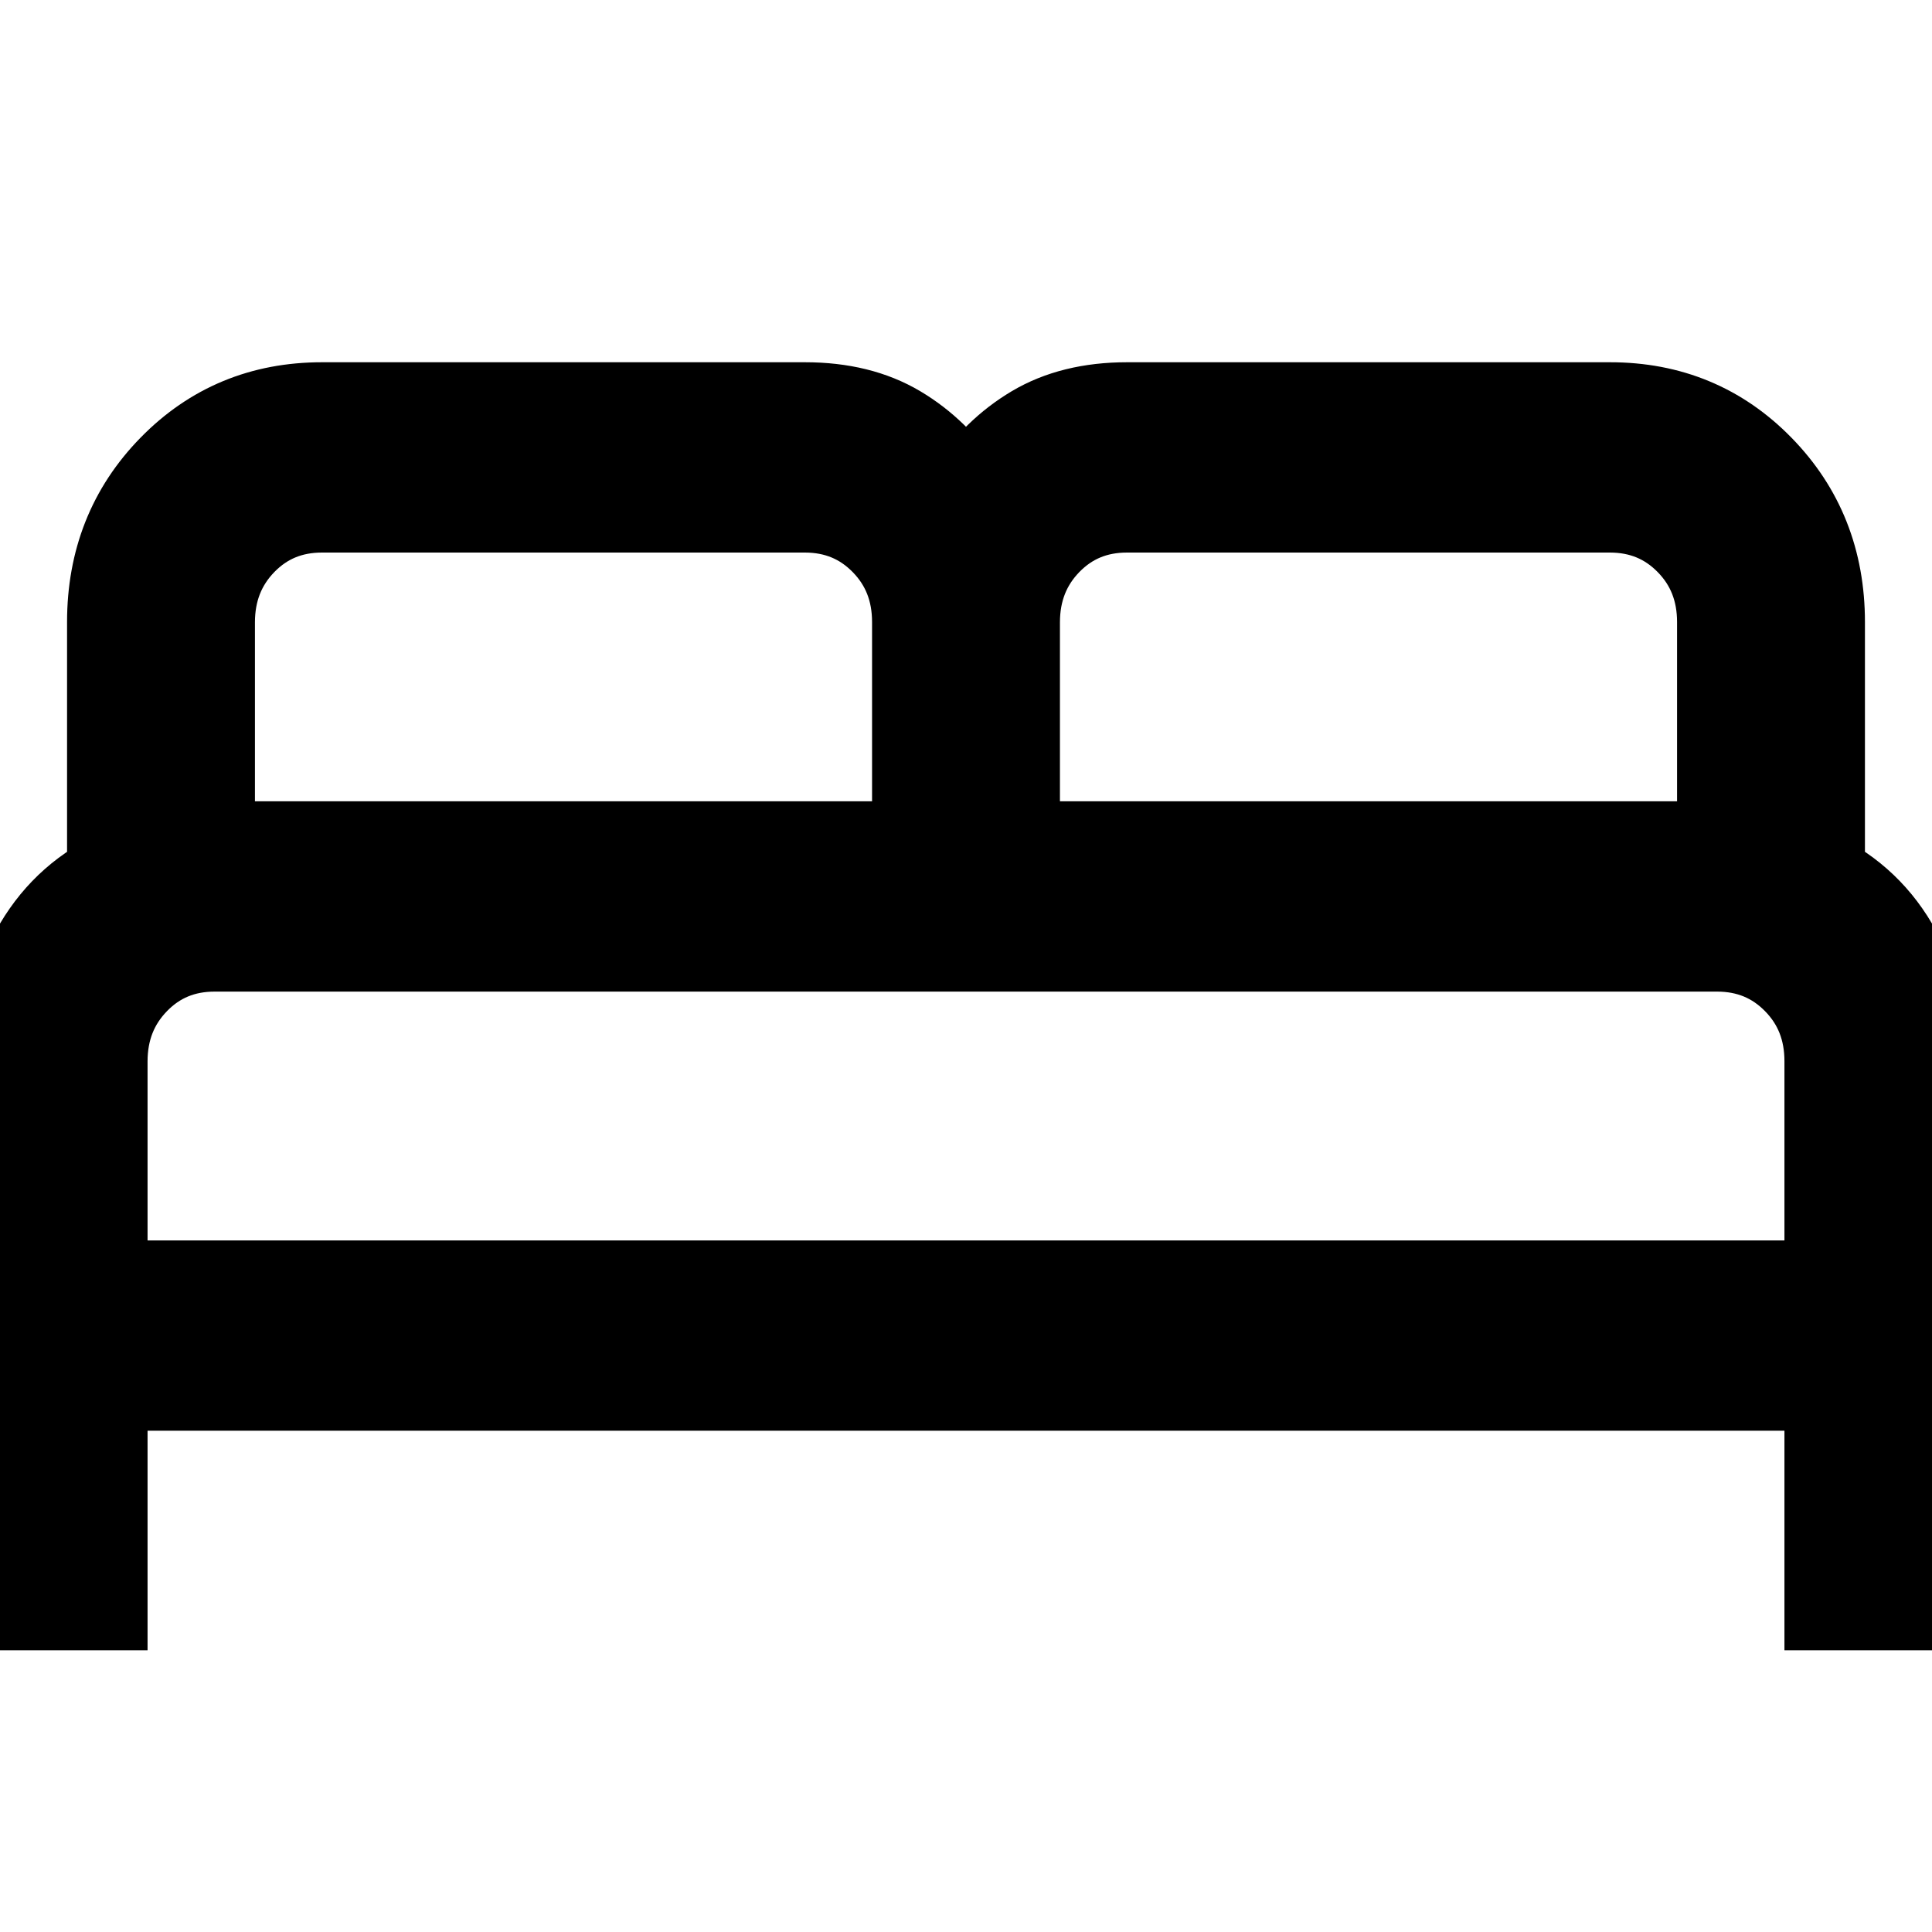 <svg width="24" height="24" viewBox="0 0 24 24" fill="none" xmlns="http://www.w3.org/2000/svg">
<g clipPath="url(#clip0_218_3493)">
<path d="M0 20V13.182C0 12.778 0.114 12.348 0.341 11.892C0.569 11.435 0.9 11.093 1.333 10.864V7.727C1.333 6.958 1.59 6.311 2.103 5.787C2.616 5.262 3.248 5 4 5H10C10.46 5 10.852 5.097 11.177 5.29C11.502 5.483 11.776 5.75 12 6.091C12.224 5.75 12.498 5.483 12.823 5.29C13.148 5.097 13.54 5 14 5H20C20.752 5 21.384 5.262 21.897 5.787C22.41 6.311 22.667 6.958 22.667 7.727V10.864C23.101 11.093 23.432 11.435 23.659 11.892C23.886 12.348 24 12.778 24 13.182V20H22.667V17.273H1.333V20H0ZM12.667 10.454H21.333V7.727C21.333 7.341 21.205 7.017 20.949 6.756C20.693 6.495 20.377 6.365 20 6.364H14C13.622 6.364 13.306 6.495 13.051 6.756C12.796 7.018 12.668 7.342 12.667 7.727V10.454ZM2.667 10.454H11.333V7.727C11.333 7.341 11.205 7.017 10.949 6.756C10.693 6.495 10.377 6.365 10 6.364H4C3.622 6.364 3.306 6.495 3.051 6.756C2.796 7.018 2.668 7.342 2.667 7.727V10.454ZM1.333 15.909H22.667V13.182C22.667 12.796 22.539 12.472 22.283 12.211C22.027 11.95 21.71 11.819 21.333 11.818H2.667C2.289 11.818 1.972 11.949 1.717 12.211C1.462 12.473 1.334 12.796 1.333 13.182V15.909Z" fill="black" stroke="black" strokeWidth="0.5"/>
</g>
<defs>
<clipPath id="clip0_218_3493">
<rect width="24" height="24" fill="white"/>
</clipPath>
</defs>
</svg>
